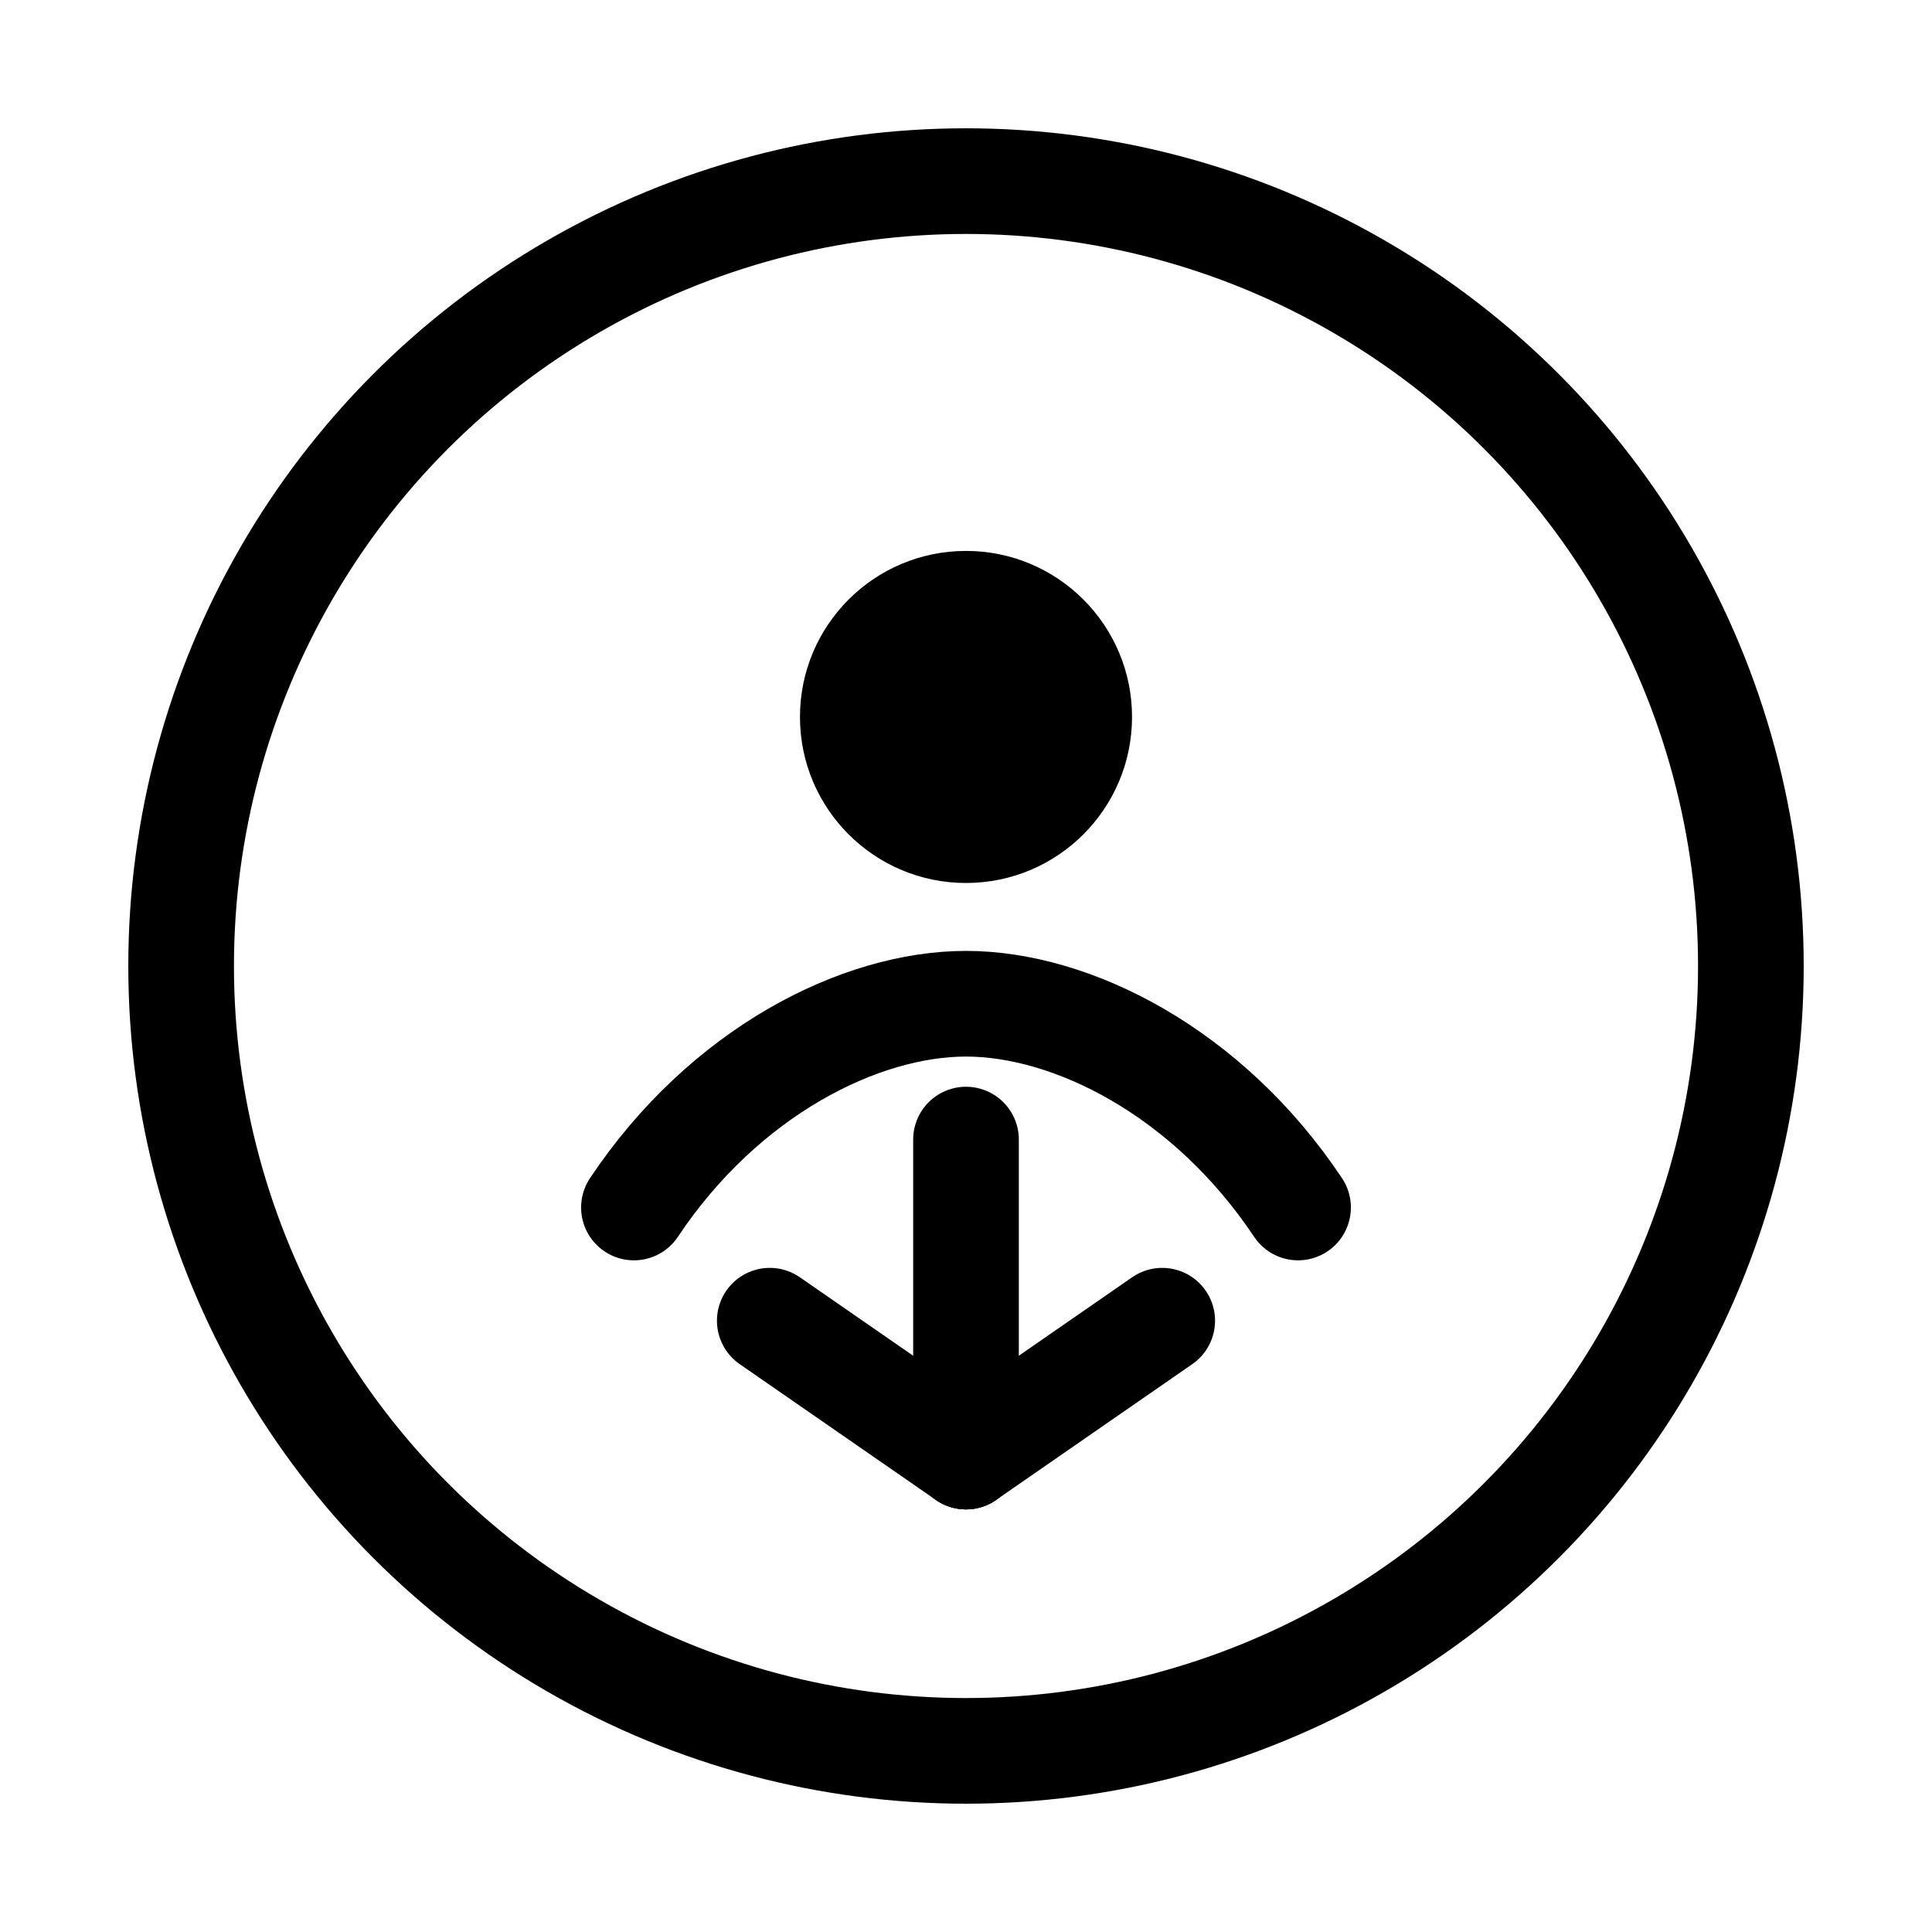 <!-- goemployee_icon.svg --> <svg width="512" height="512" viewBox="0 0 512 512" fill="none" xmlns="http://www.w3.org/2000/svg"> <!-- Gunakan currentColor agar bisa diganti dari Flutter --> <defs> <style> .c { stroke: currentColor; fill: none; } .f { fill: currentColor; } </style> </defs> <!-- Lingkaran luar (badge) --> <circle class="c" cx="256" cy="256" r="208" stroke-width="28" /> <!-- Kepala (employee) --> <circle class="f" cx="256" cy="190" r="44"/> <!-- Bahu/badan (employee) --> <path class="c" stroke-width="28" stroke-linecap="round" stroke-linejoin="round" d="M168 320c24-36 60-54 88-54s64 18 88 54"/> <!-- Panah 'Go' menyatu dengan badan --> <path class="c" stroke-width="28" stroke-linecap="round" stroke-linejoin="round" d="M256 302l0 84"/> <path class="c" stroke-width="28" stroke-linecap="round" stroke-linejoin="round" d="M256 386l52 -36"/> <path class="c" stroke-width="28" stroke-linecap="round" stroke-linejoin="round" d="M256 386l-52 -36"/> </svg>